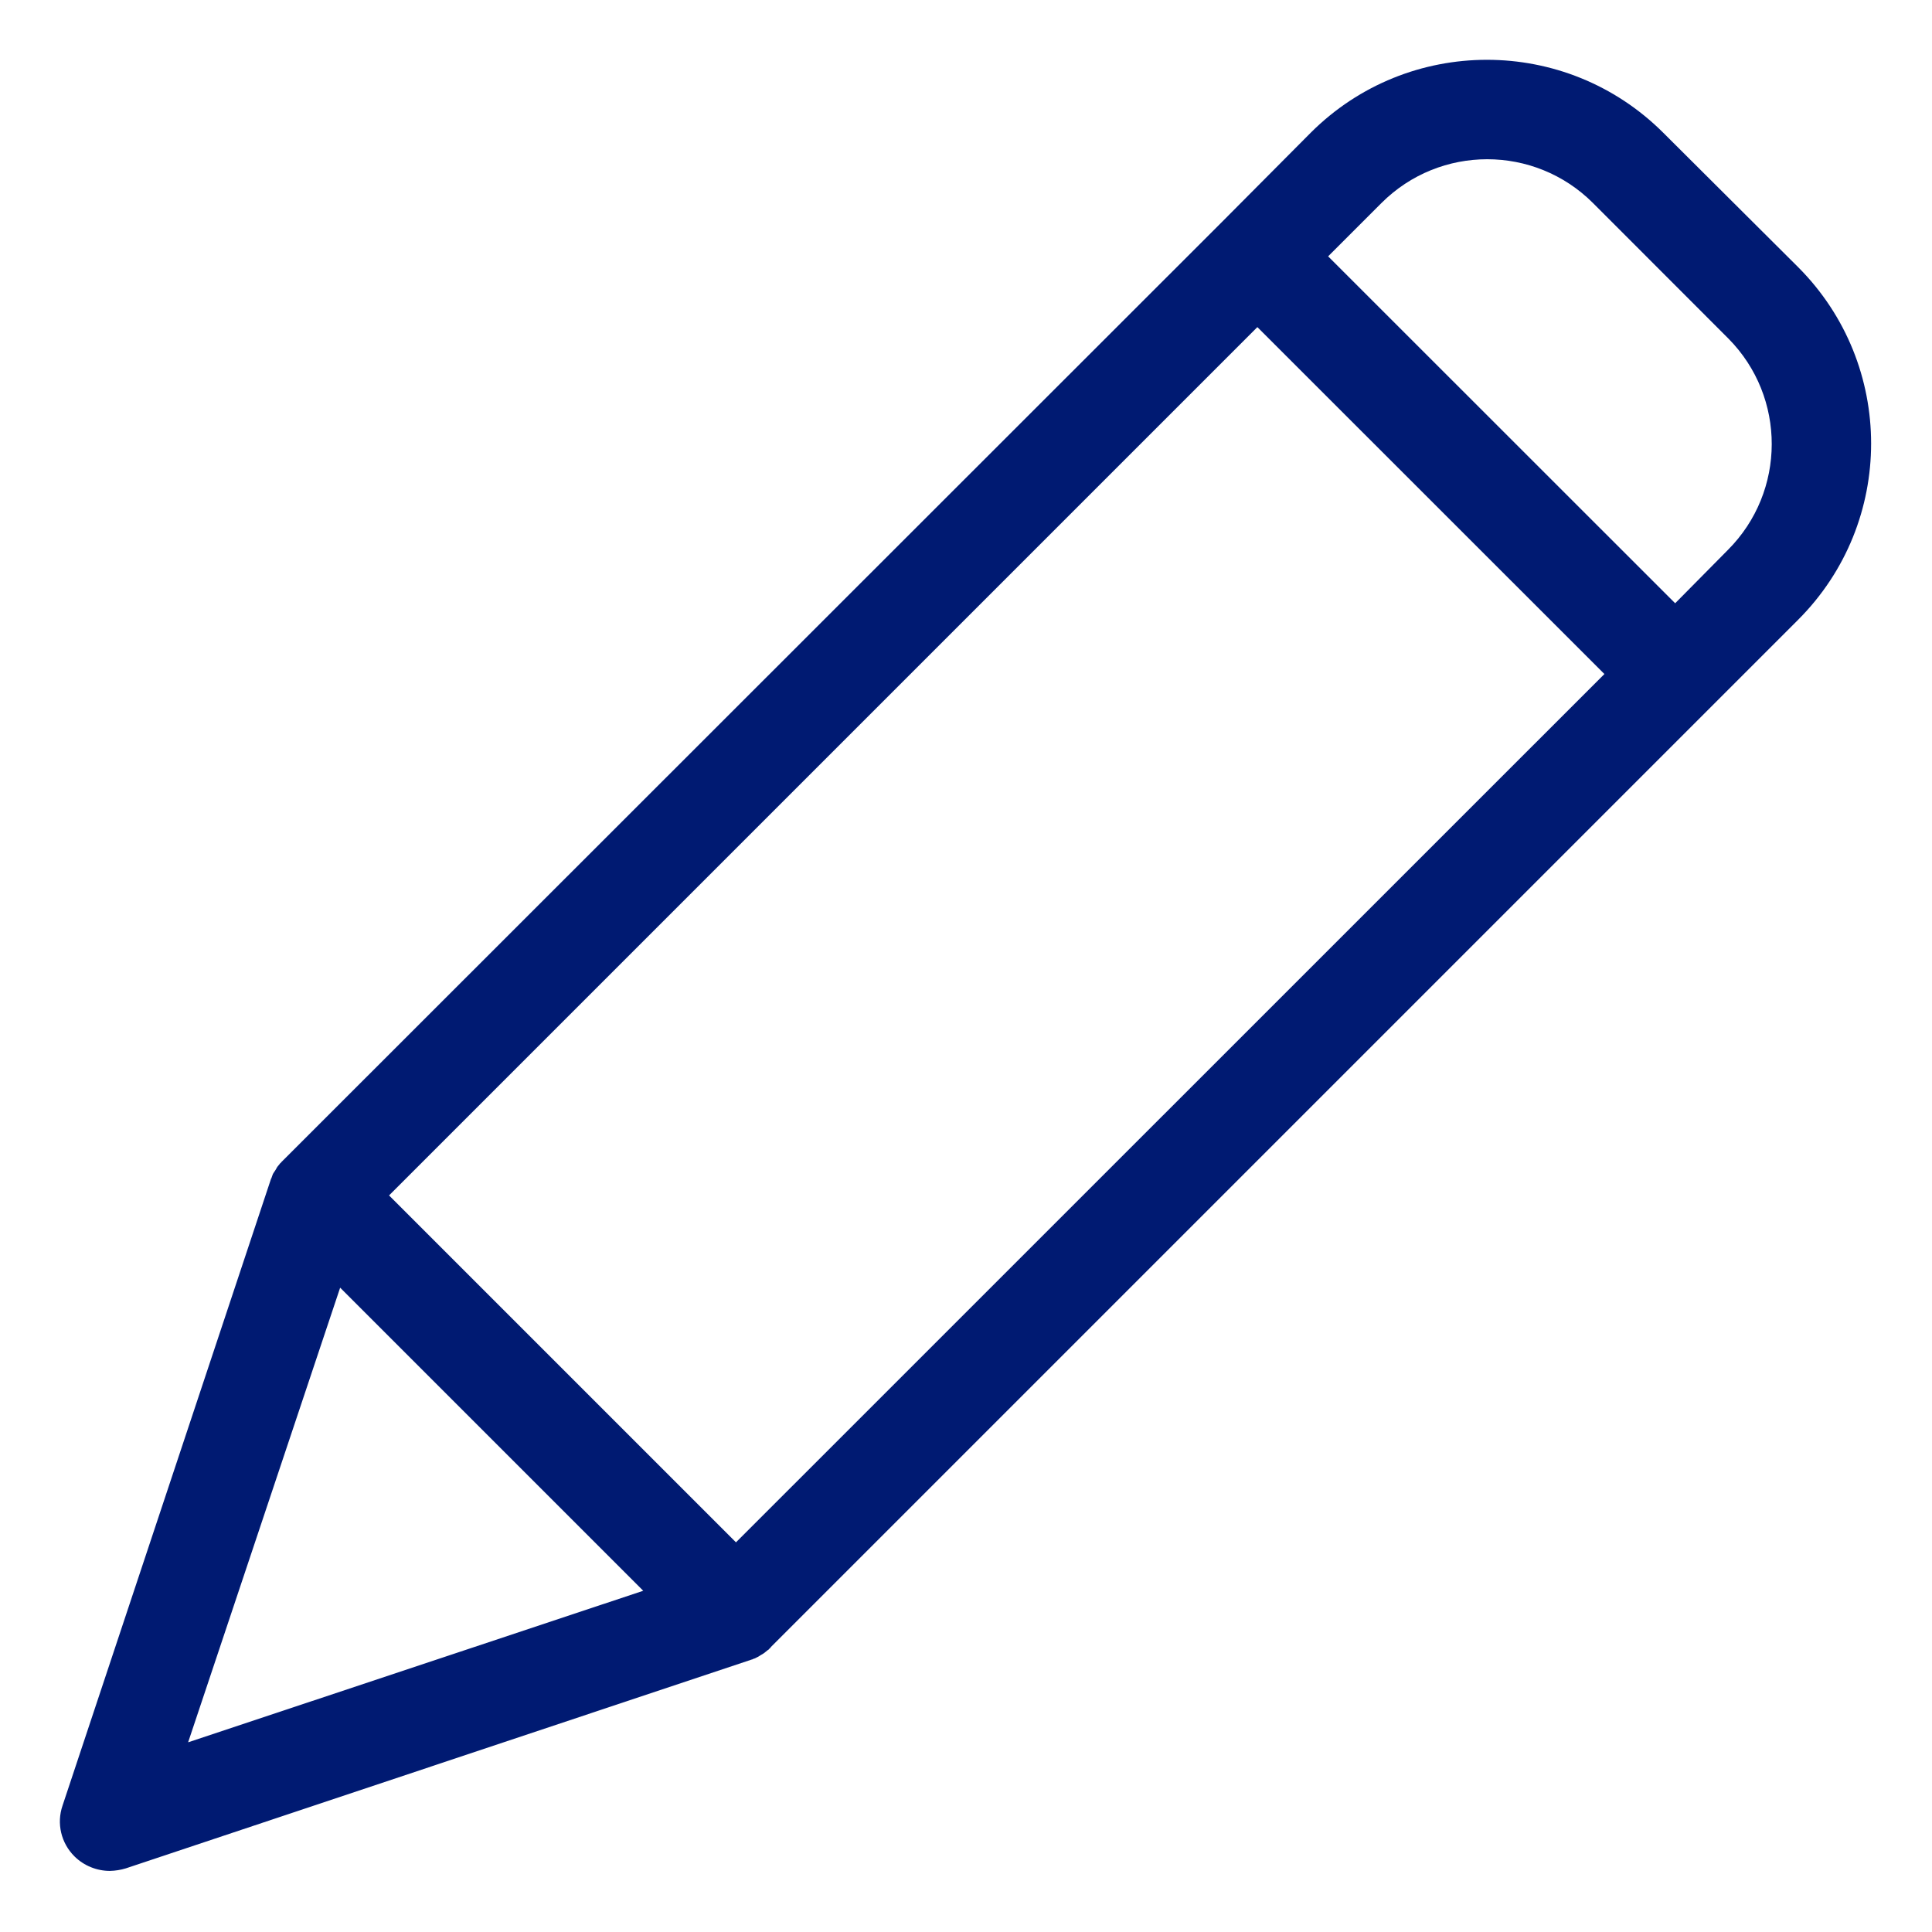 <svg width="16" height="16" viewBox="0 0 16 16" fill="none" xmlns="http://www.w3.org/2000/svg">
<path d="M13.774 1.099C12.967 0.294 11.661 0.294 10.855 1.099L10.124 1.834L2.347 9.607L2.33 9.624C2.326 9.628 2.326 9.632 2.322 9.632C2.314 9.644 2.301 9.656 2.293 9.669C2.293 9.673 2.289 9.673 2.289 9.677C2.281 9.69 2.277 9.698 2.268 9.71C2.264 9.714 2.264 9.718 2.26 9.723C2.256 9.735 2.252 9.743 2.248 9.756C2.248 9.76 2.244 9.76 2.244 9.764L0.518 14.953C0.467 15.101 0.506 15.264 0.617 15.374C0.695 15.451 0.801 15.494 0.91 15.494C0.955 15.493 0.999 15.486 1.042 15.473L6.227 13.743C6.231 13.743 6.231 13.743 6.236 13.739C6.249 13.736 6.261 13.73 6.273 13.723C6.276 13.722 6.279 13.721 6.281 13.719C6.293 13.71 6.31 13.702 6.322 13.694C6.335 13.686 6.347 13.673 6.359 13.665C6.364 13.661 6.368 13.661 6.368 13.657C6.372 13.653 6.38 13.649 6.384 13.64L14.892 5.132C15.697 4.326 15.697 3.02 14.892 2.213L13.774 1.099ZM6.095 12.773L3.222 9.9L10.413 2.709L13.287 5.582L6.095 12.773ZM2.817 10.664L5.327 13.174L1.558 14.429L2.817 10.664ZM14.31 4.554L13.873 4.996L10.999 2.123L11.441 1.681C11.925 1.198 12.708 1.198 13.192 1.681L14.314 2.804C14.794 3.289 14.792 4.071 14.31 4.554Z" fill="#001A72"/>
</svg>
